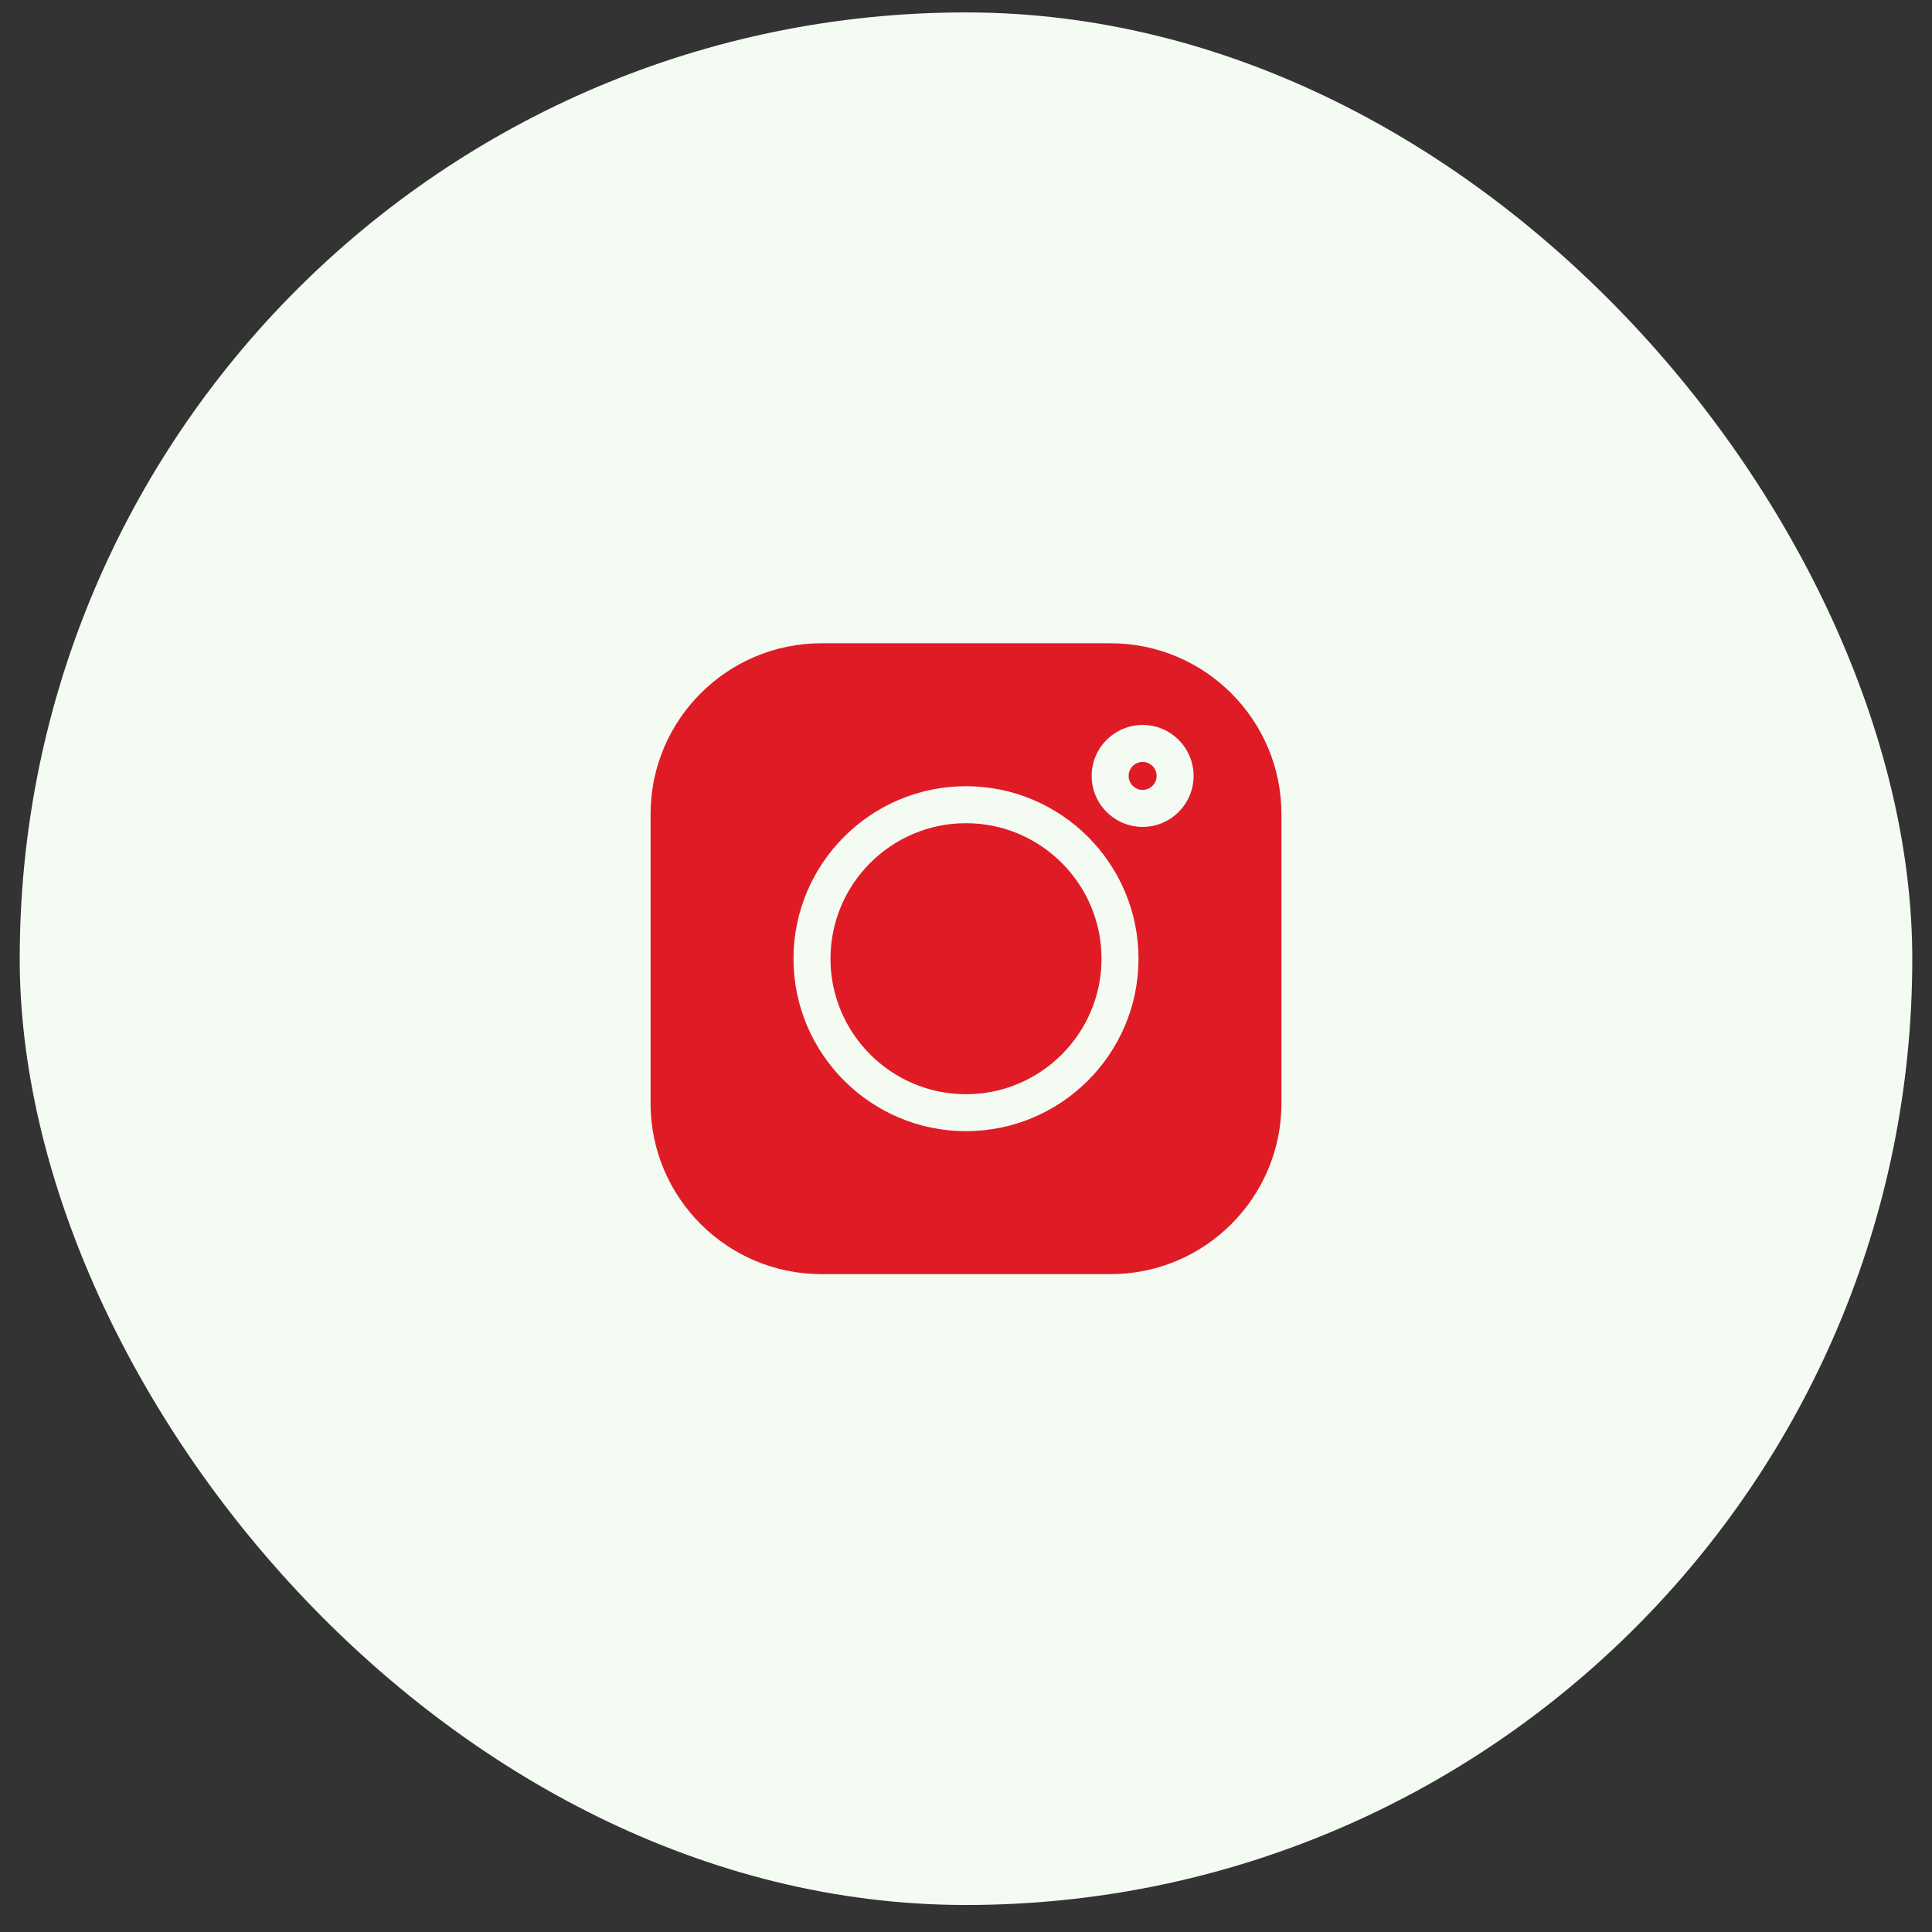 <svg width="49" height="49" viewBox="0 0 49 49" fill="none" xmlns="http://www.w3.org/2000/svg">
<rect x="0" y="0" width="49" height="49" fill="#333333" stroke="none"/>
<rect x="0.5" y="0.315" width="48" height="48" rx="24" fill="#F4FBF3"/>
<g clip-path="url(#clip0_1218_1140)">
<path d="M28.169 16.315H20.831C18.443 16.315 16.5 18.258 16.5 20.646V27.984C16.5 30.372 18.443 32.315 20.831 32.315H28.169C30.557 32.315 32.5 30.372 32.5 27.984V20.646C32.5 18.258 30.557 16.315 28.169 16.315ZM24.5 28.689C22.088 28.689 20.125 26.727 20.125 24.315C20.125 21.902 22.088 19.94 24.5 19.94C26.912 19.94 28.875 21.902 28.875 24.315C28.875 26.727 26.912 28.689 24.5 28.689ZM28.98 20.972C28.267 20.972 27.687 20.392 27.687 19.679C27.687 18.966 28.267 18.386 28.98 18.386C29.692 18.386 30.272 18.966 30.272 19.679C30.272 20.392 29.692 20.972 28.98 20.972Z" fill="#DF1C26"/>
<path d="M24.5 20.878C22.605 20.878 21.063 22.419 21.063 24.315C21.063 26.21 22.605 27.752 24.5 27.752C26.395 27.752 27.937 26.21 27.937 24.315C27.937 22.419 26.395 20.878 24.5 20.878ZM28.98 19.324C28.784 19.324 28.625 19.483 28.625 19.679C28.625 19.874 28.784 20.034 28.98 20.034C29.175 20.034 29.334 19.874 29.334 19.679C29.334 19.483 29.175 19.324 28.98 19.324Z" fill="#DF1C26"/>
</g>
<defs>
<clipPath id="clip0_1218_1140">
<rect width="16" height="16" fill="white" transform="translate(16.5 16.315)"/>
</clipPath>
</defs>
</svg>
